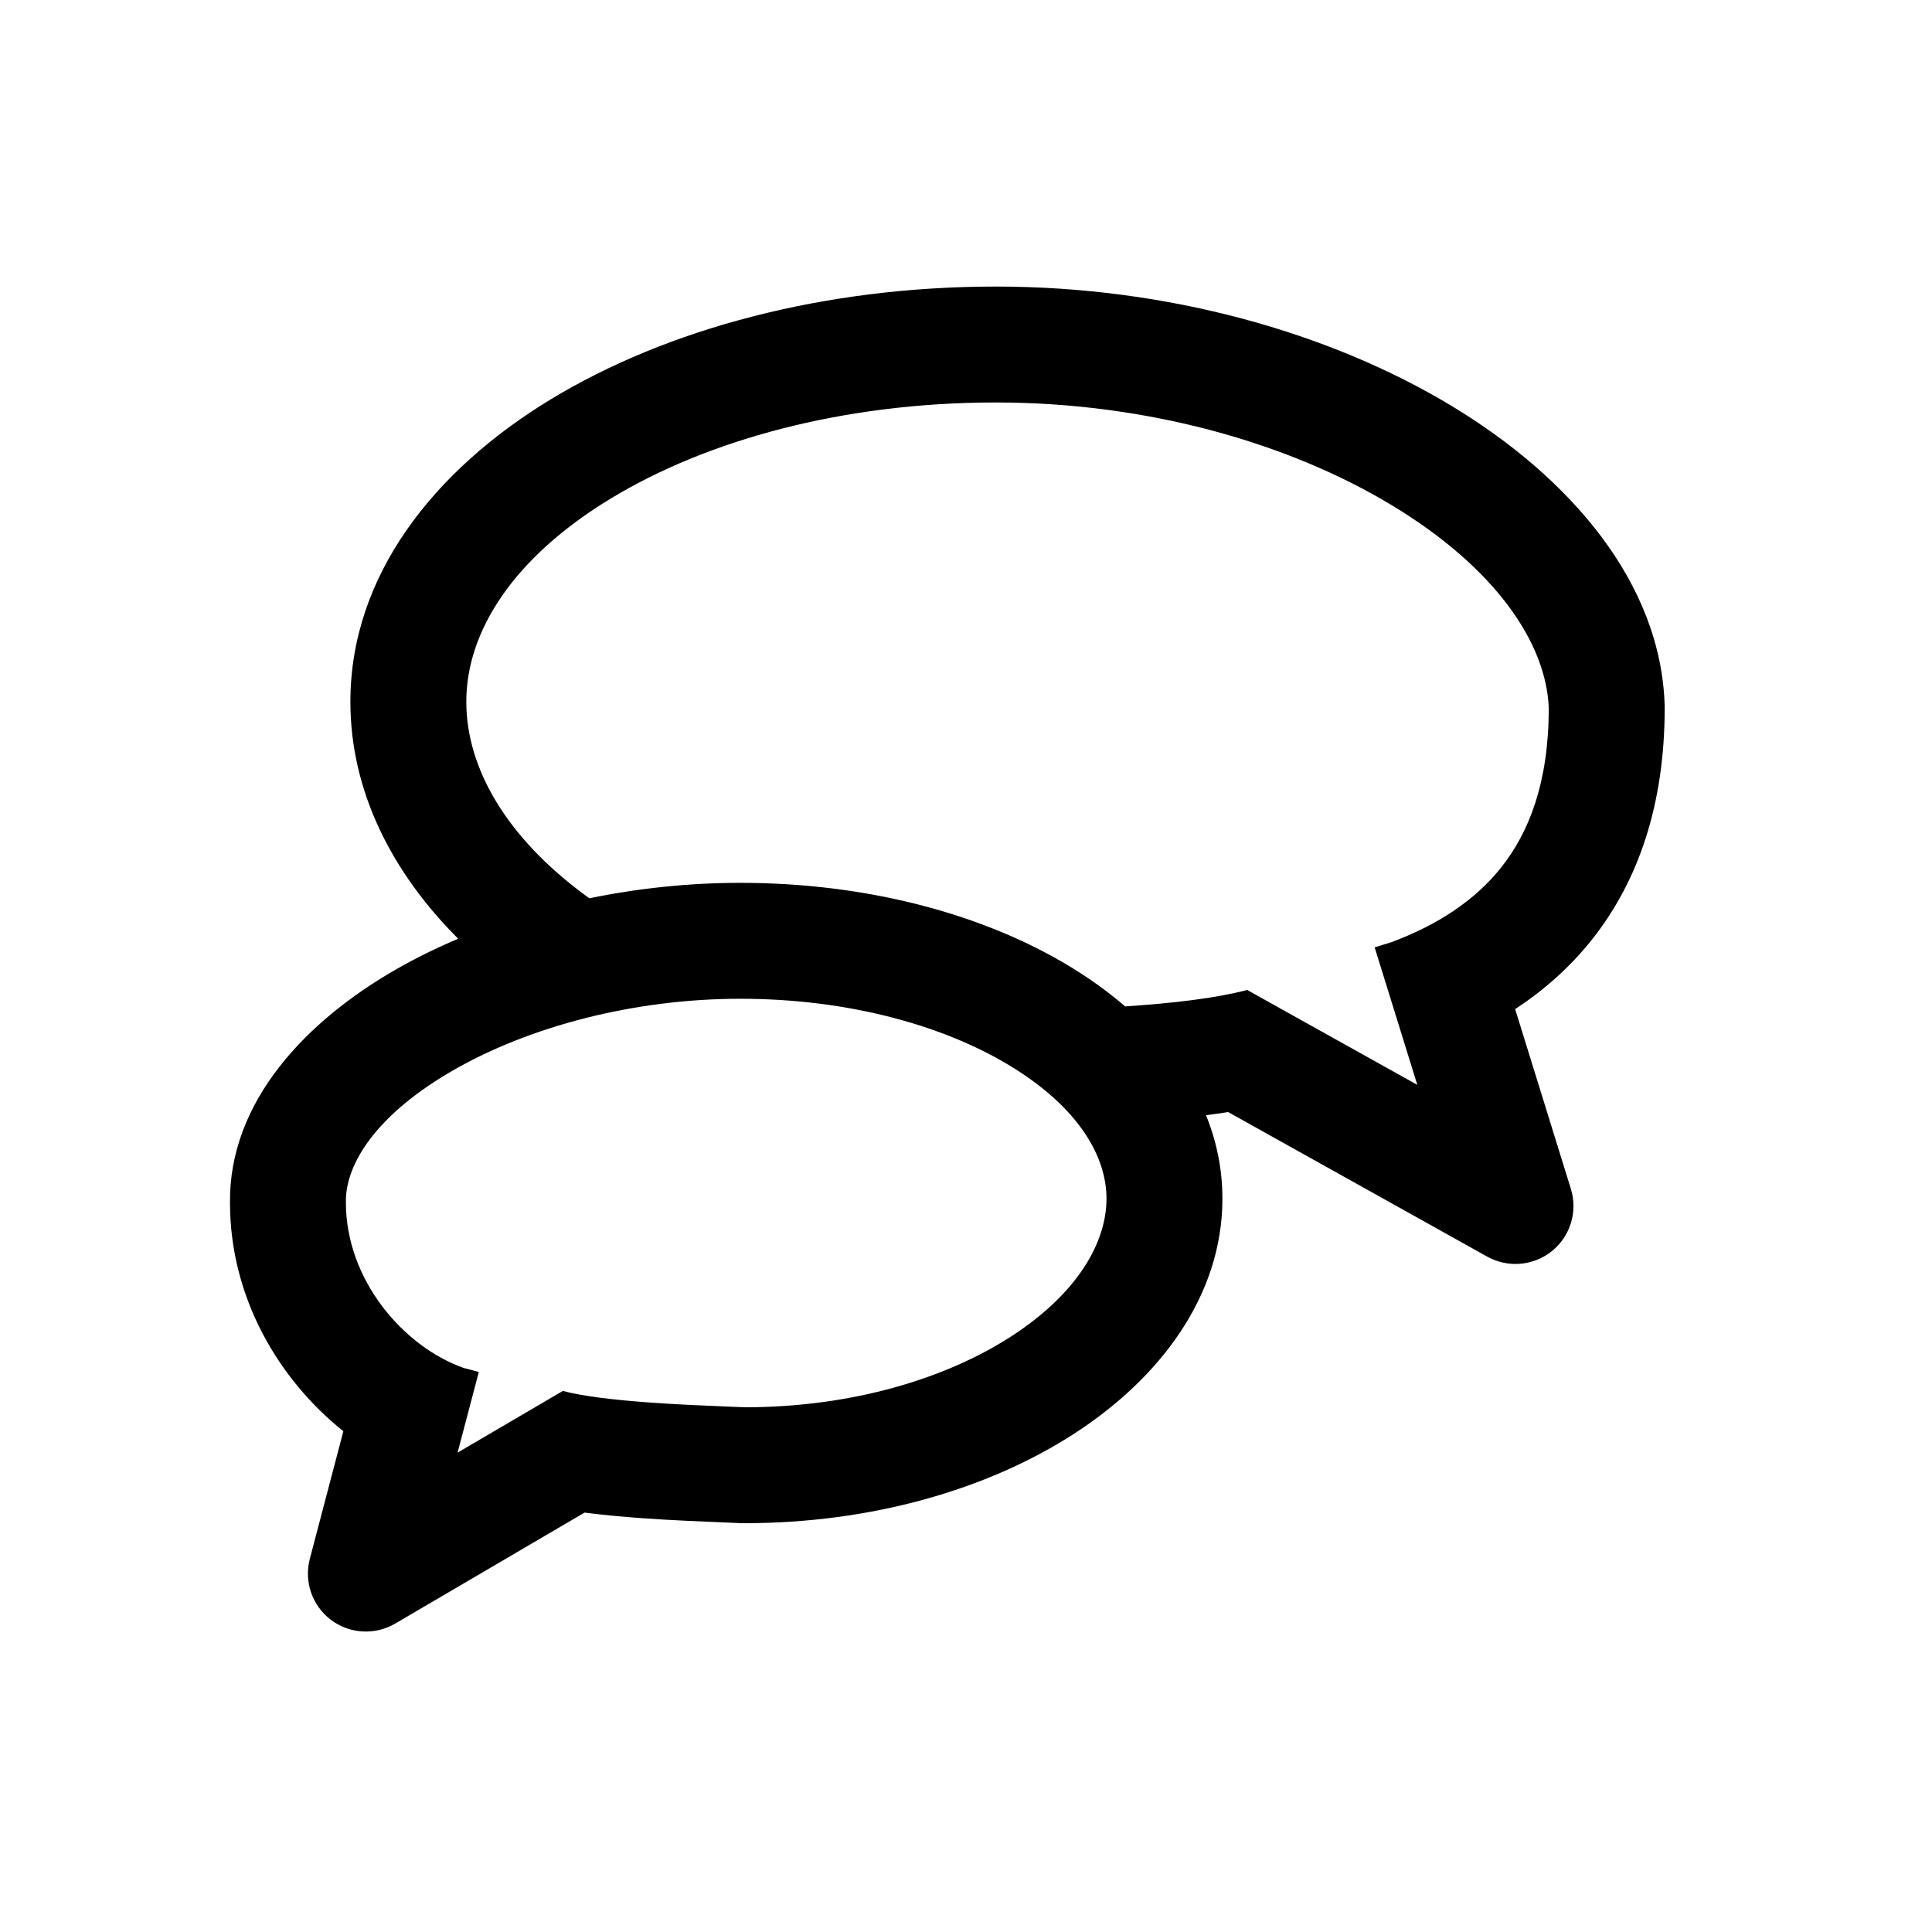 <svg width="25" height="25" viewBox="0 0 25 25" fill="none" xmlns="http://www.w3.org/2000/svg">
<path fill-rule="evenodd" clip-rule="evenodd" d="M15.892 14.39C15.798 14.405 15.703 14.418 15.606 14.431C15.742 14.767 15.818 15.127 15.818 15.51C15.818 16.779 14.996 17.845 13.893 18.556C12.777 19.276 11.273 19.71 9.633 19.71H9.617L9.601 19.71L9.41 19.702C9.102 19.689 8.703 19.674 8.307 19.645C8.066 19.628 7.811 19.605 7.564 19.573L5.114 21.009C4.852 21.163 4.523 21.143 4.281 20.96C4.039 20.776 3.932 20.465 4.009 20.172L4.443 18.52C3.603 17.848 2.978 16.79 2.976 15.568C2.96 14.251 3.967 13.205 5.135 12.538C5.384 12.396 5.65 12.265 5.929 12.147C5.077 11.296 4.534 10.245 4.534 9.081C4.534 7.442 5.623 6.082 7.121 5.171C8.632 4.252 10.673 3.708 12.886 3.708C15.112 3.708 17.208 4.303 18.776 5.248C20.315 6.175 21.499 7.543 21.541 9.141L21.541 9.151V9.16C21.541 10.409 21.202 11.399 20.6 12.158C20.311 12.522 19.972 12.818 19.606 13.058L20.327 15.384C20.418 15.677 20.321 15.995 20.083 16.188C19.845 16.381 19.513 16.41 19.245 16.261L15.892 14.39ZM6.034 9.081C6.034 8.166 6.646 7.215 7.9 6.453C9.14 5.699 10.901 5.208 12.886 5.208C14.86 5.208 16.684 5.739 18.002 6.533C19.346 7.342 20.014 8.321 20.041 9.171C20.039 10.13 19.784 10.773 19.425 11.225C19.081 11.658 18.597 11.97 18.007 12.191L17.788 12.259L18.34 14.038L16.136 12.809L16.135 12.811C15.726 12.918 15.183 12.981 14.559 13.023C14.341 12.835 14.102 12.663 13.85 12.51C12.721 11.824 11.21 11.424 9.58 11.424C8.915 11.424 8.256 11.494 7.626 11.624L7.58 11.59C6.544 10.83 6.034 9.931 6.034 9.081ZM6.002 17.702L6.196 17.753L5.921 18.797L7.286 17.997L7.288 18C7.542 18.067 7.949 18.116 8.414 18.149C8.784 18.176 9.153 18.19 9.461 18.203L9.648 18.21C11.032 18.208 12.239 17.838 13.08 17.296C13.937 16.743 14.318 16.084 14.318 15.51C14.318 14.951 13.942 14.321 13.071 13.792C12.214 13.271 10.981 12.924 9.58 12.924C8.185 12.924 6.844 13.29 5.879 13.841C4.872 14.416 4.469 15.062 4.476 15.552L4.476 15.563C4.476 16.555 5.213 17.423 6.002 17.702Z" fill="black"/>
</svg>
